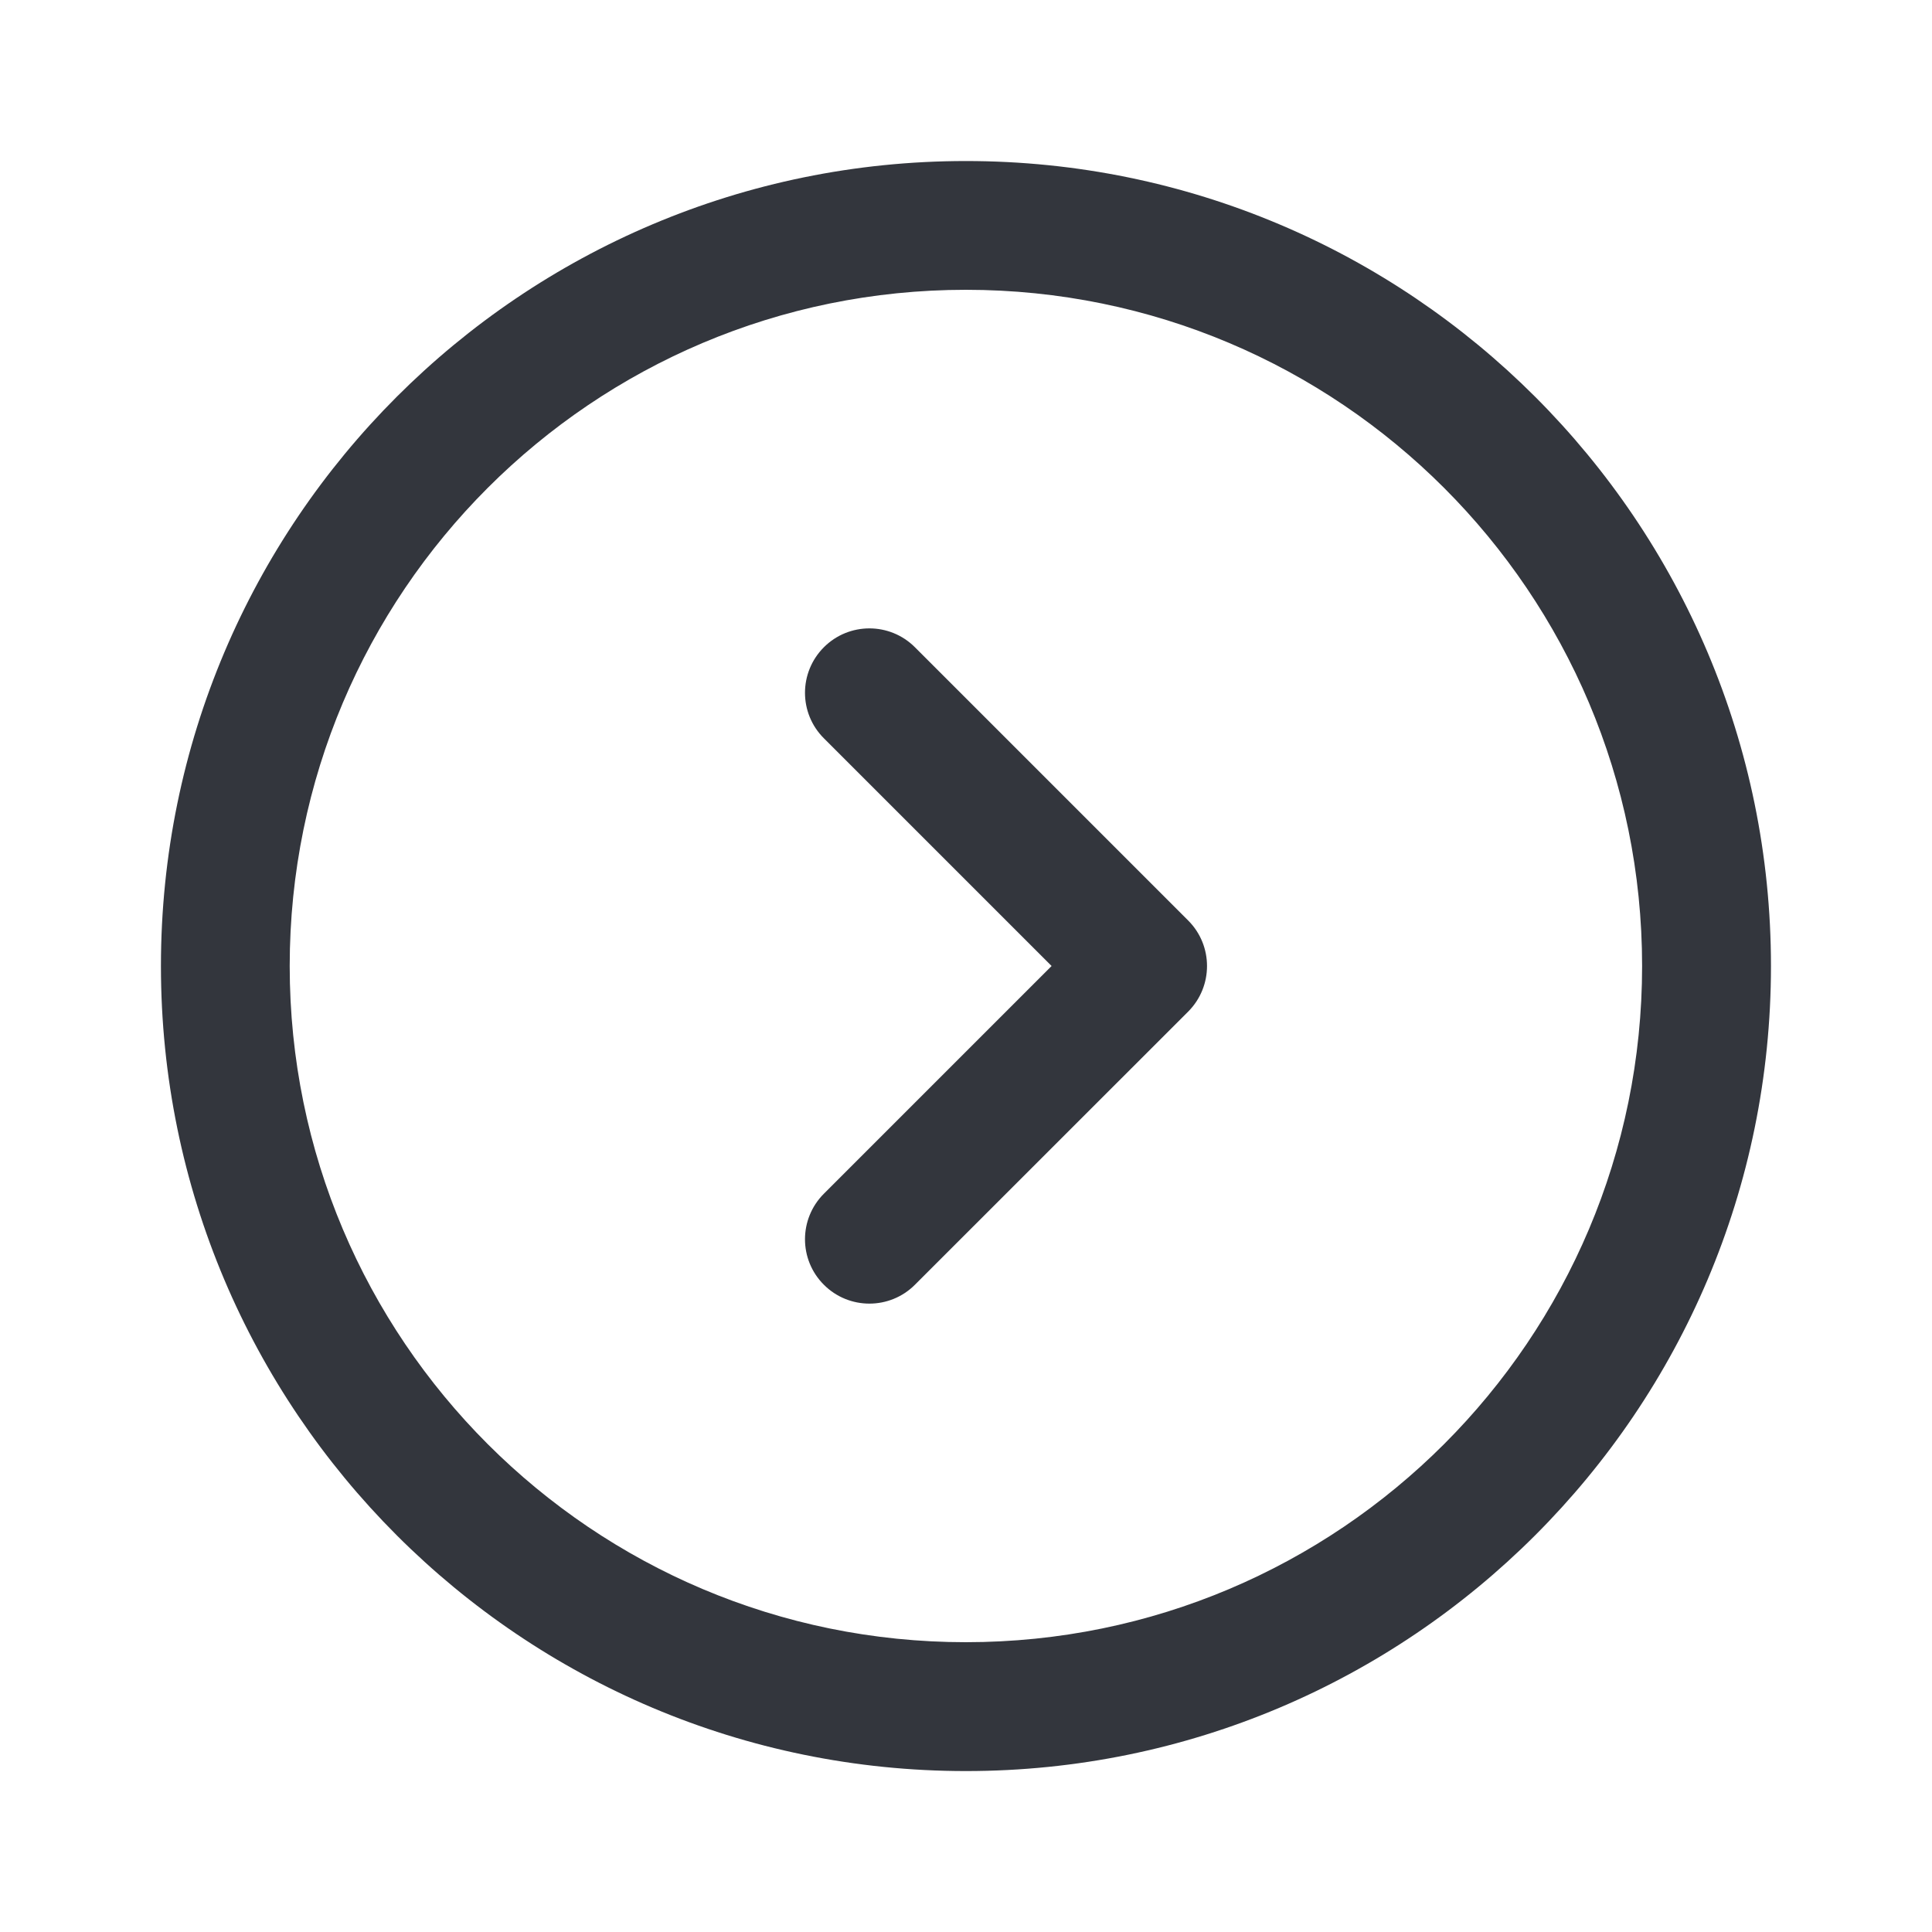 <svg width="20" height="20" viewBox="0 0 20 20" fill="none" xmlns="http://www.w3.org/2000/svg">
<path fill-rule="evenodd" clip-rule="evenodd" d="M1.666 10C1.666 14.603 5.397 18.334 9.999 18.334C14.602 18.334 18.333 14.603 18.333 10C18.333 5.398 14.602 1.667 9.999 1.667C5.397 1.667 1.666 5.398 1.666 10ZM9.999 17C6.133 17 2.999 13.866 2.999 10C2.999 6.134 6.133 3 9.999 3C13.865 3 16.999 6.134 16.999 10C16.999 13.866 13.865 17 9.999 17ZM8.529 12.357C8.268 12.618 8.268 13.04 8.529 13.3C8.789 13.56 9.211 13.56 9.471 13.3L12.3 10.472C12.56 10.211 12.56 9.789 12.3 9.529L9.471 6.7C9.211 6.44 8.789 6.44 8.529 6.7C8.268 6.961 8.268 7.383 8.529 7.643L10.886 10L8.529 12.357Z" fill="#33363D"/>
</svg>
